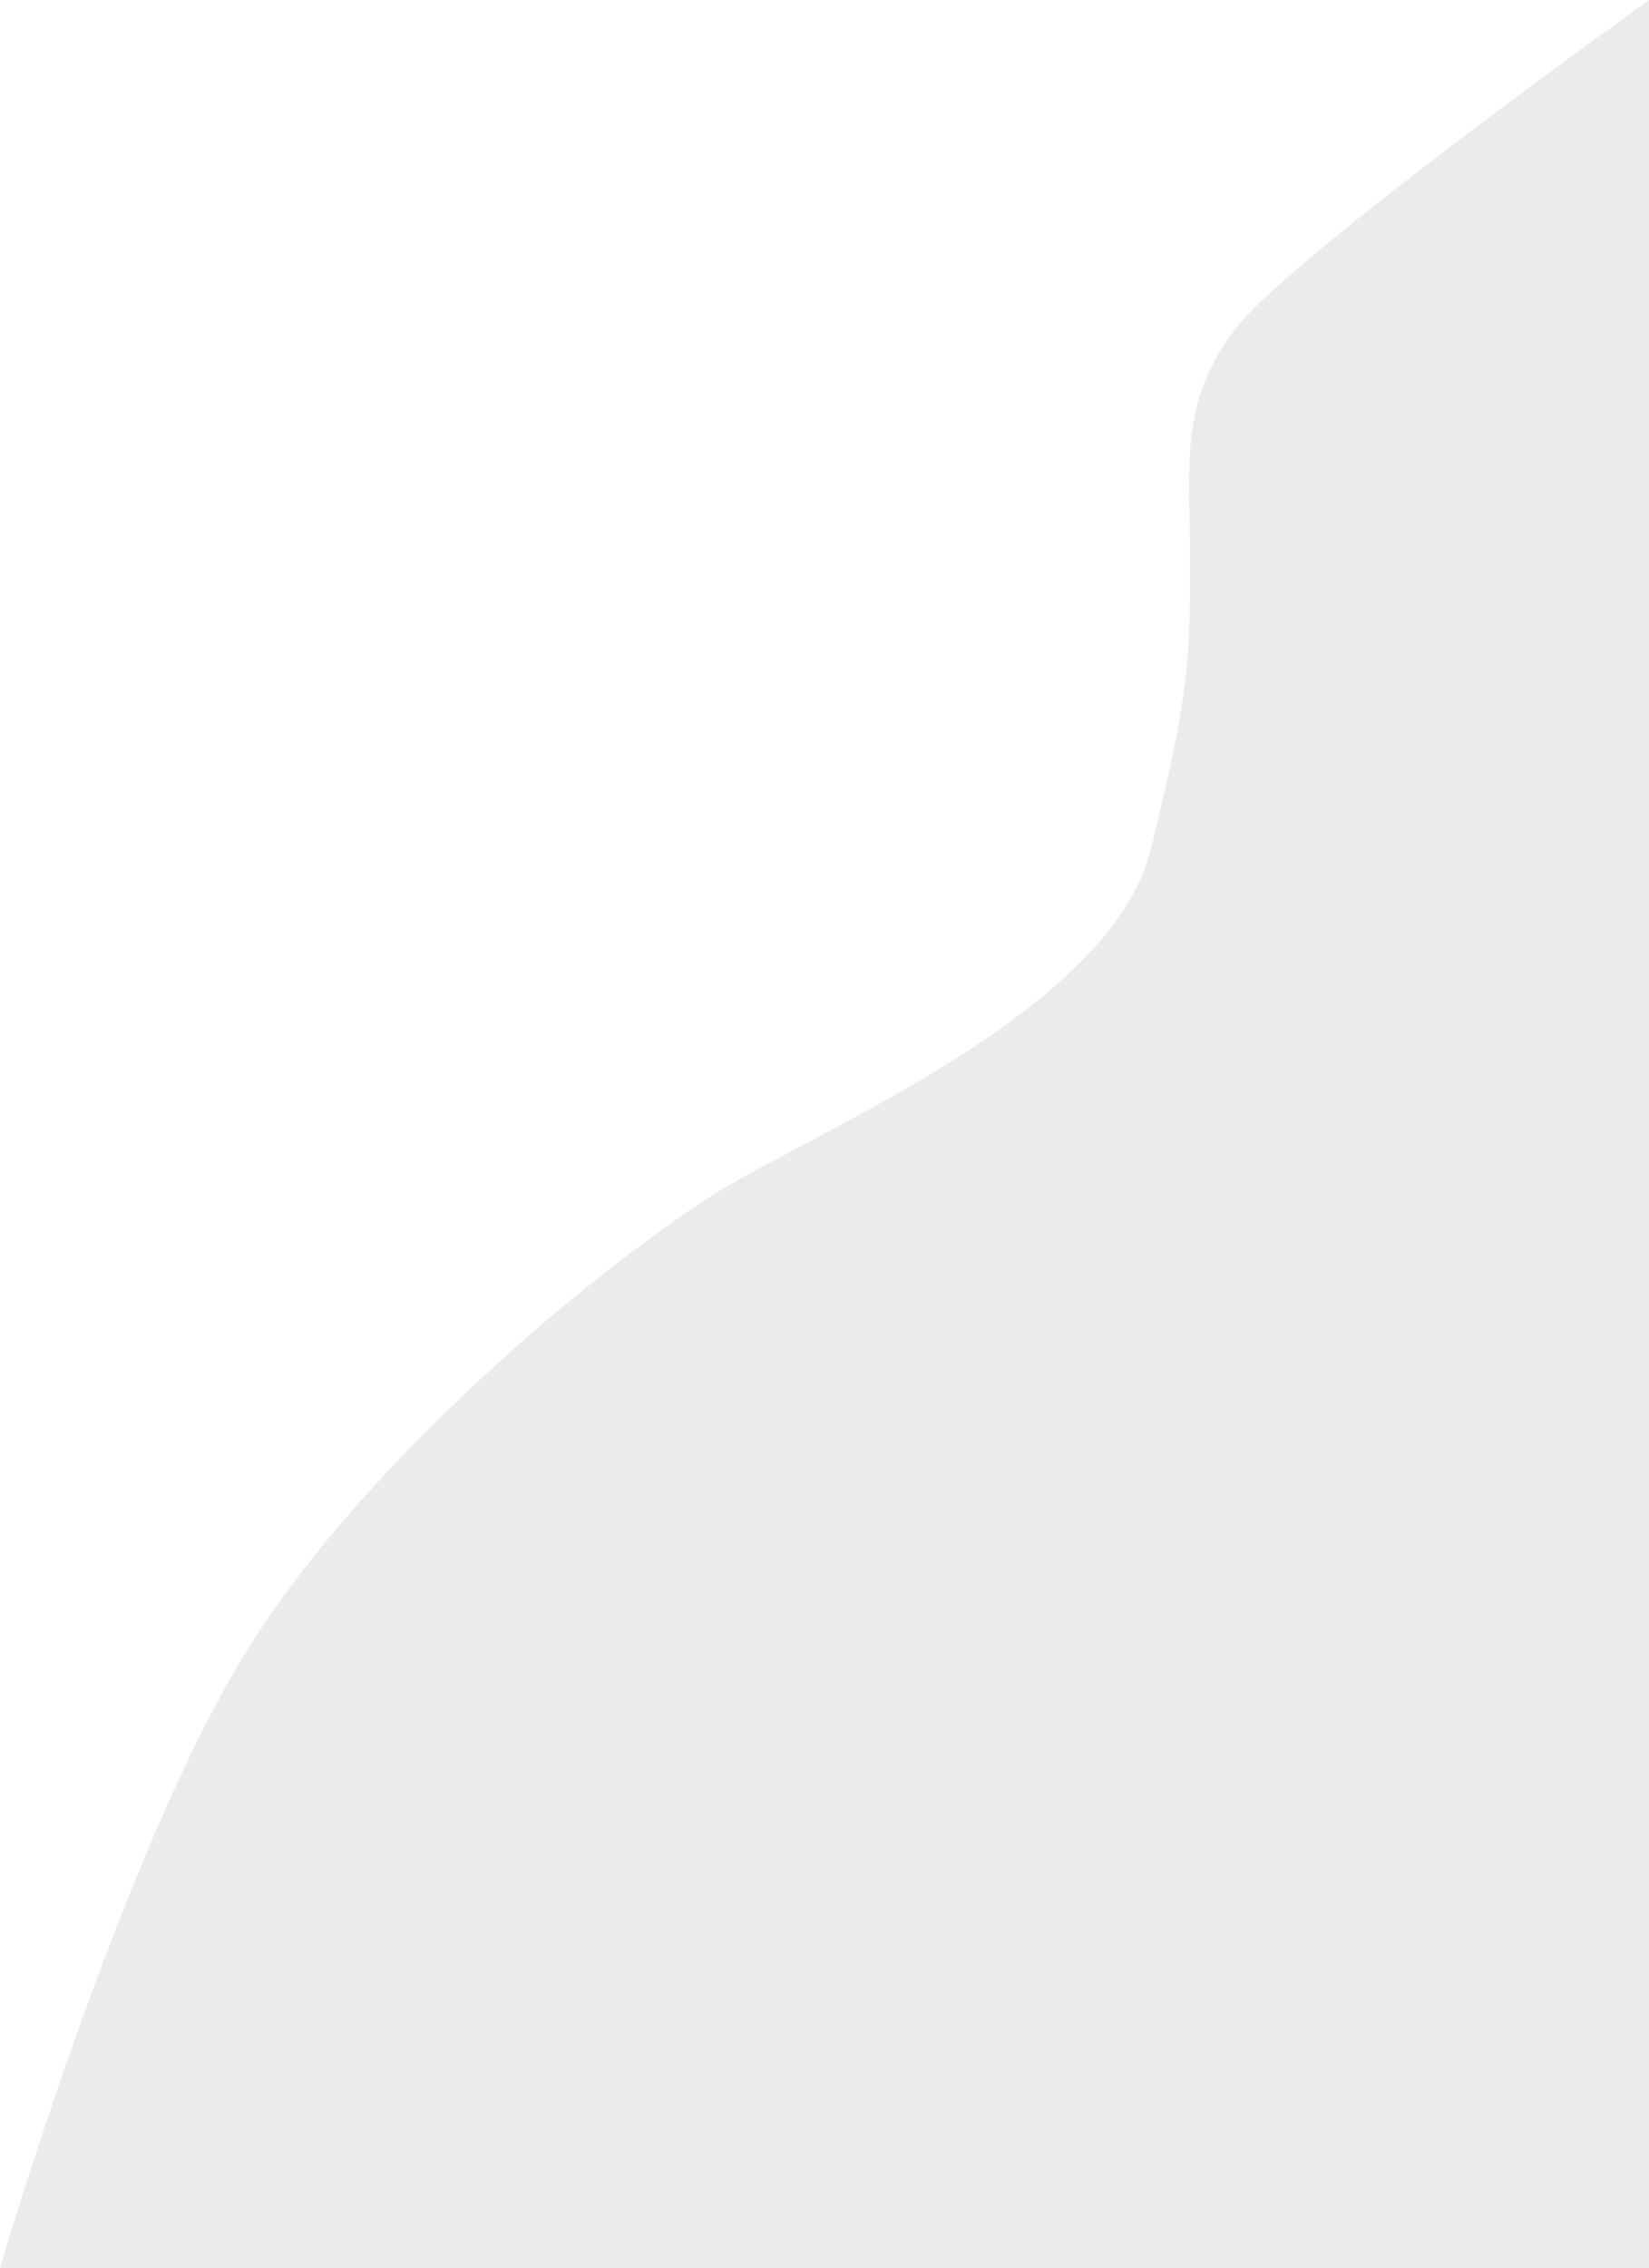 <svg xmlns="http://www.w3.org/2000/svg" viewBox="-808.817 355.195 415.107 570.594"><defs><style>.a{opacity:0.08;}</style></defs><path class="a" d="M-808.817,925.789s29.956-102.707,61.339-154.06,94.148-101.281,119.825-116.972,98.428-45.648,108.413-85.589,9.985-48.5,9.985-72.751-2.853-39.942,11.412-58.486,104.133-82.736,104.133-82.736V925.789Z"/></svg>